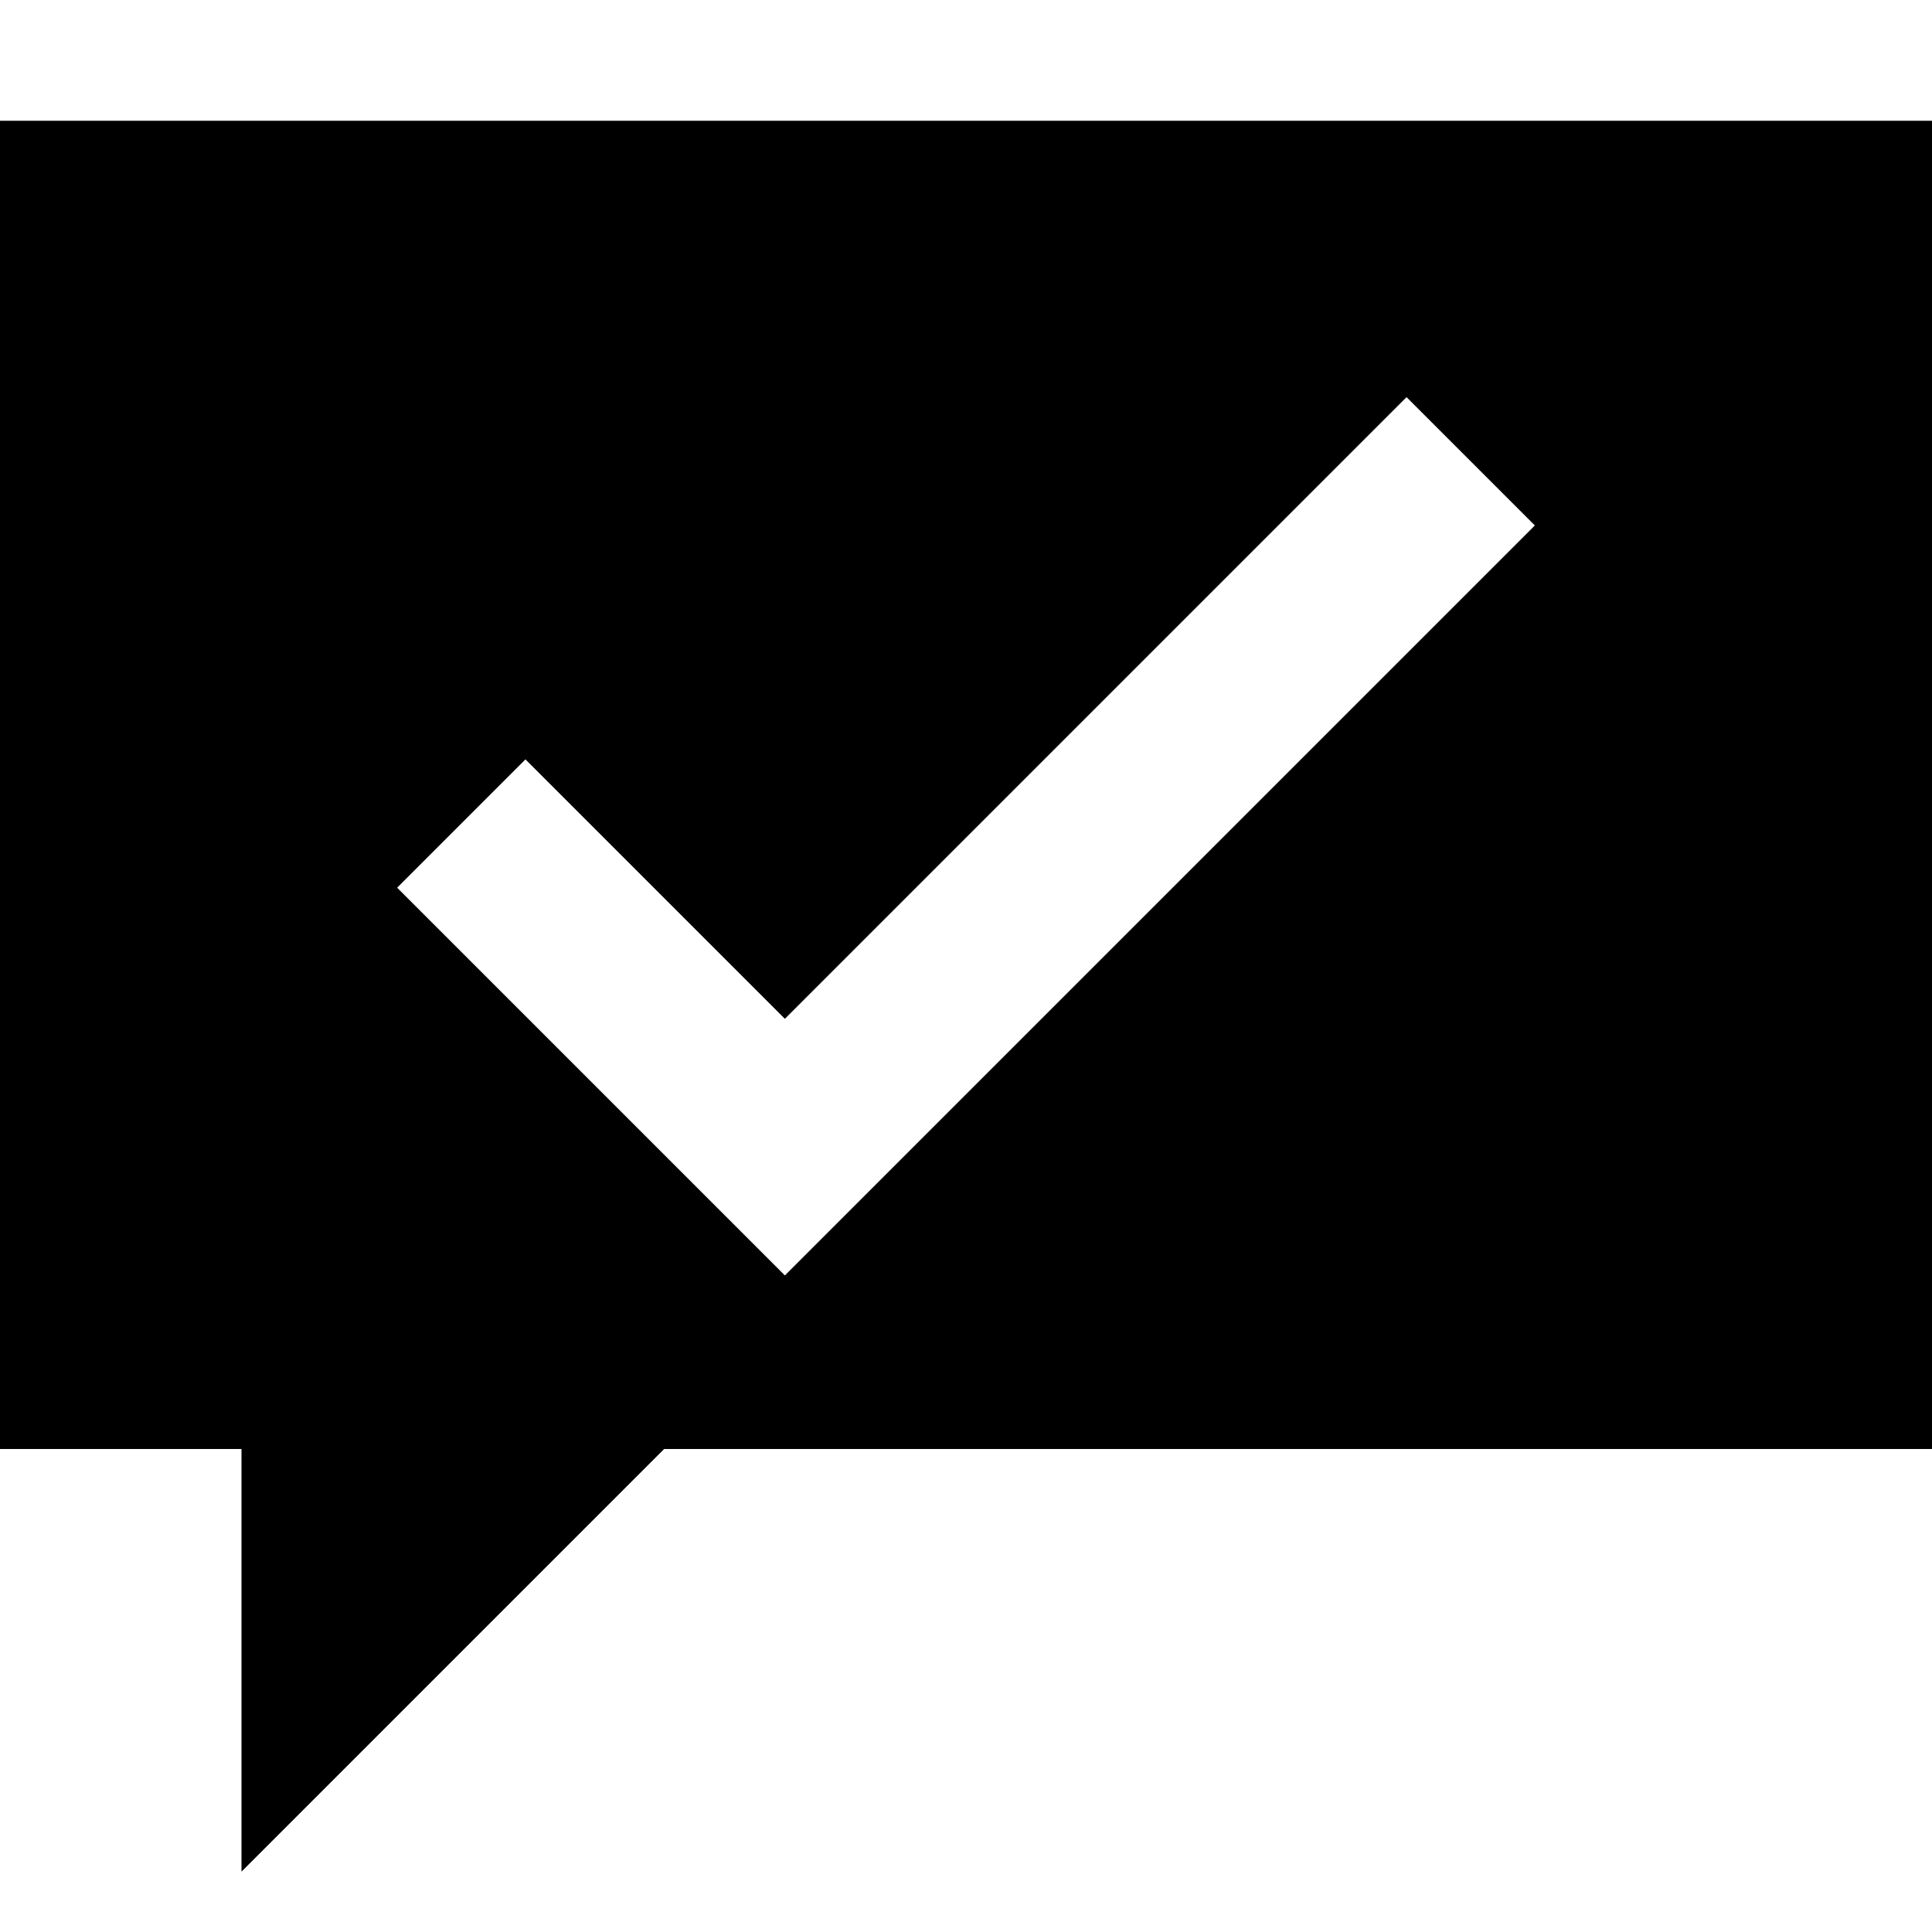 <svg xmlns="http://www.w3.org/2000/svg" width="3em" height="3em" viewBox="0 0 2048 2048"><path fill="currentColor" d="M2048 128v1408H704l-448 448v-448H0V128zm-421 429l-136-136l-659 659l-275-275l-136 136l411 411z"/></svg>